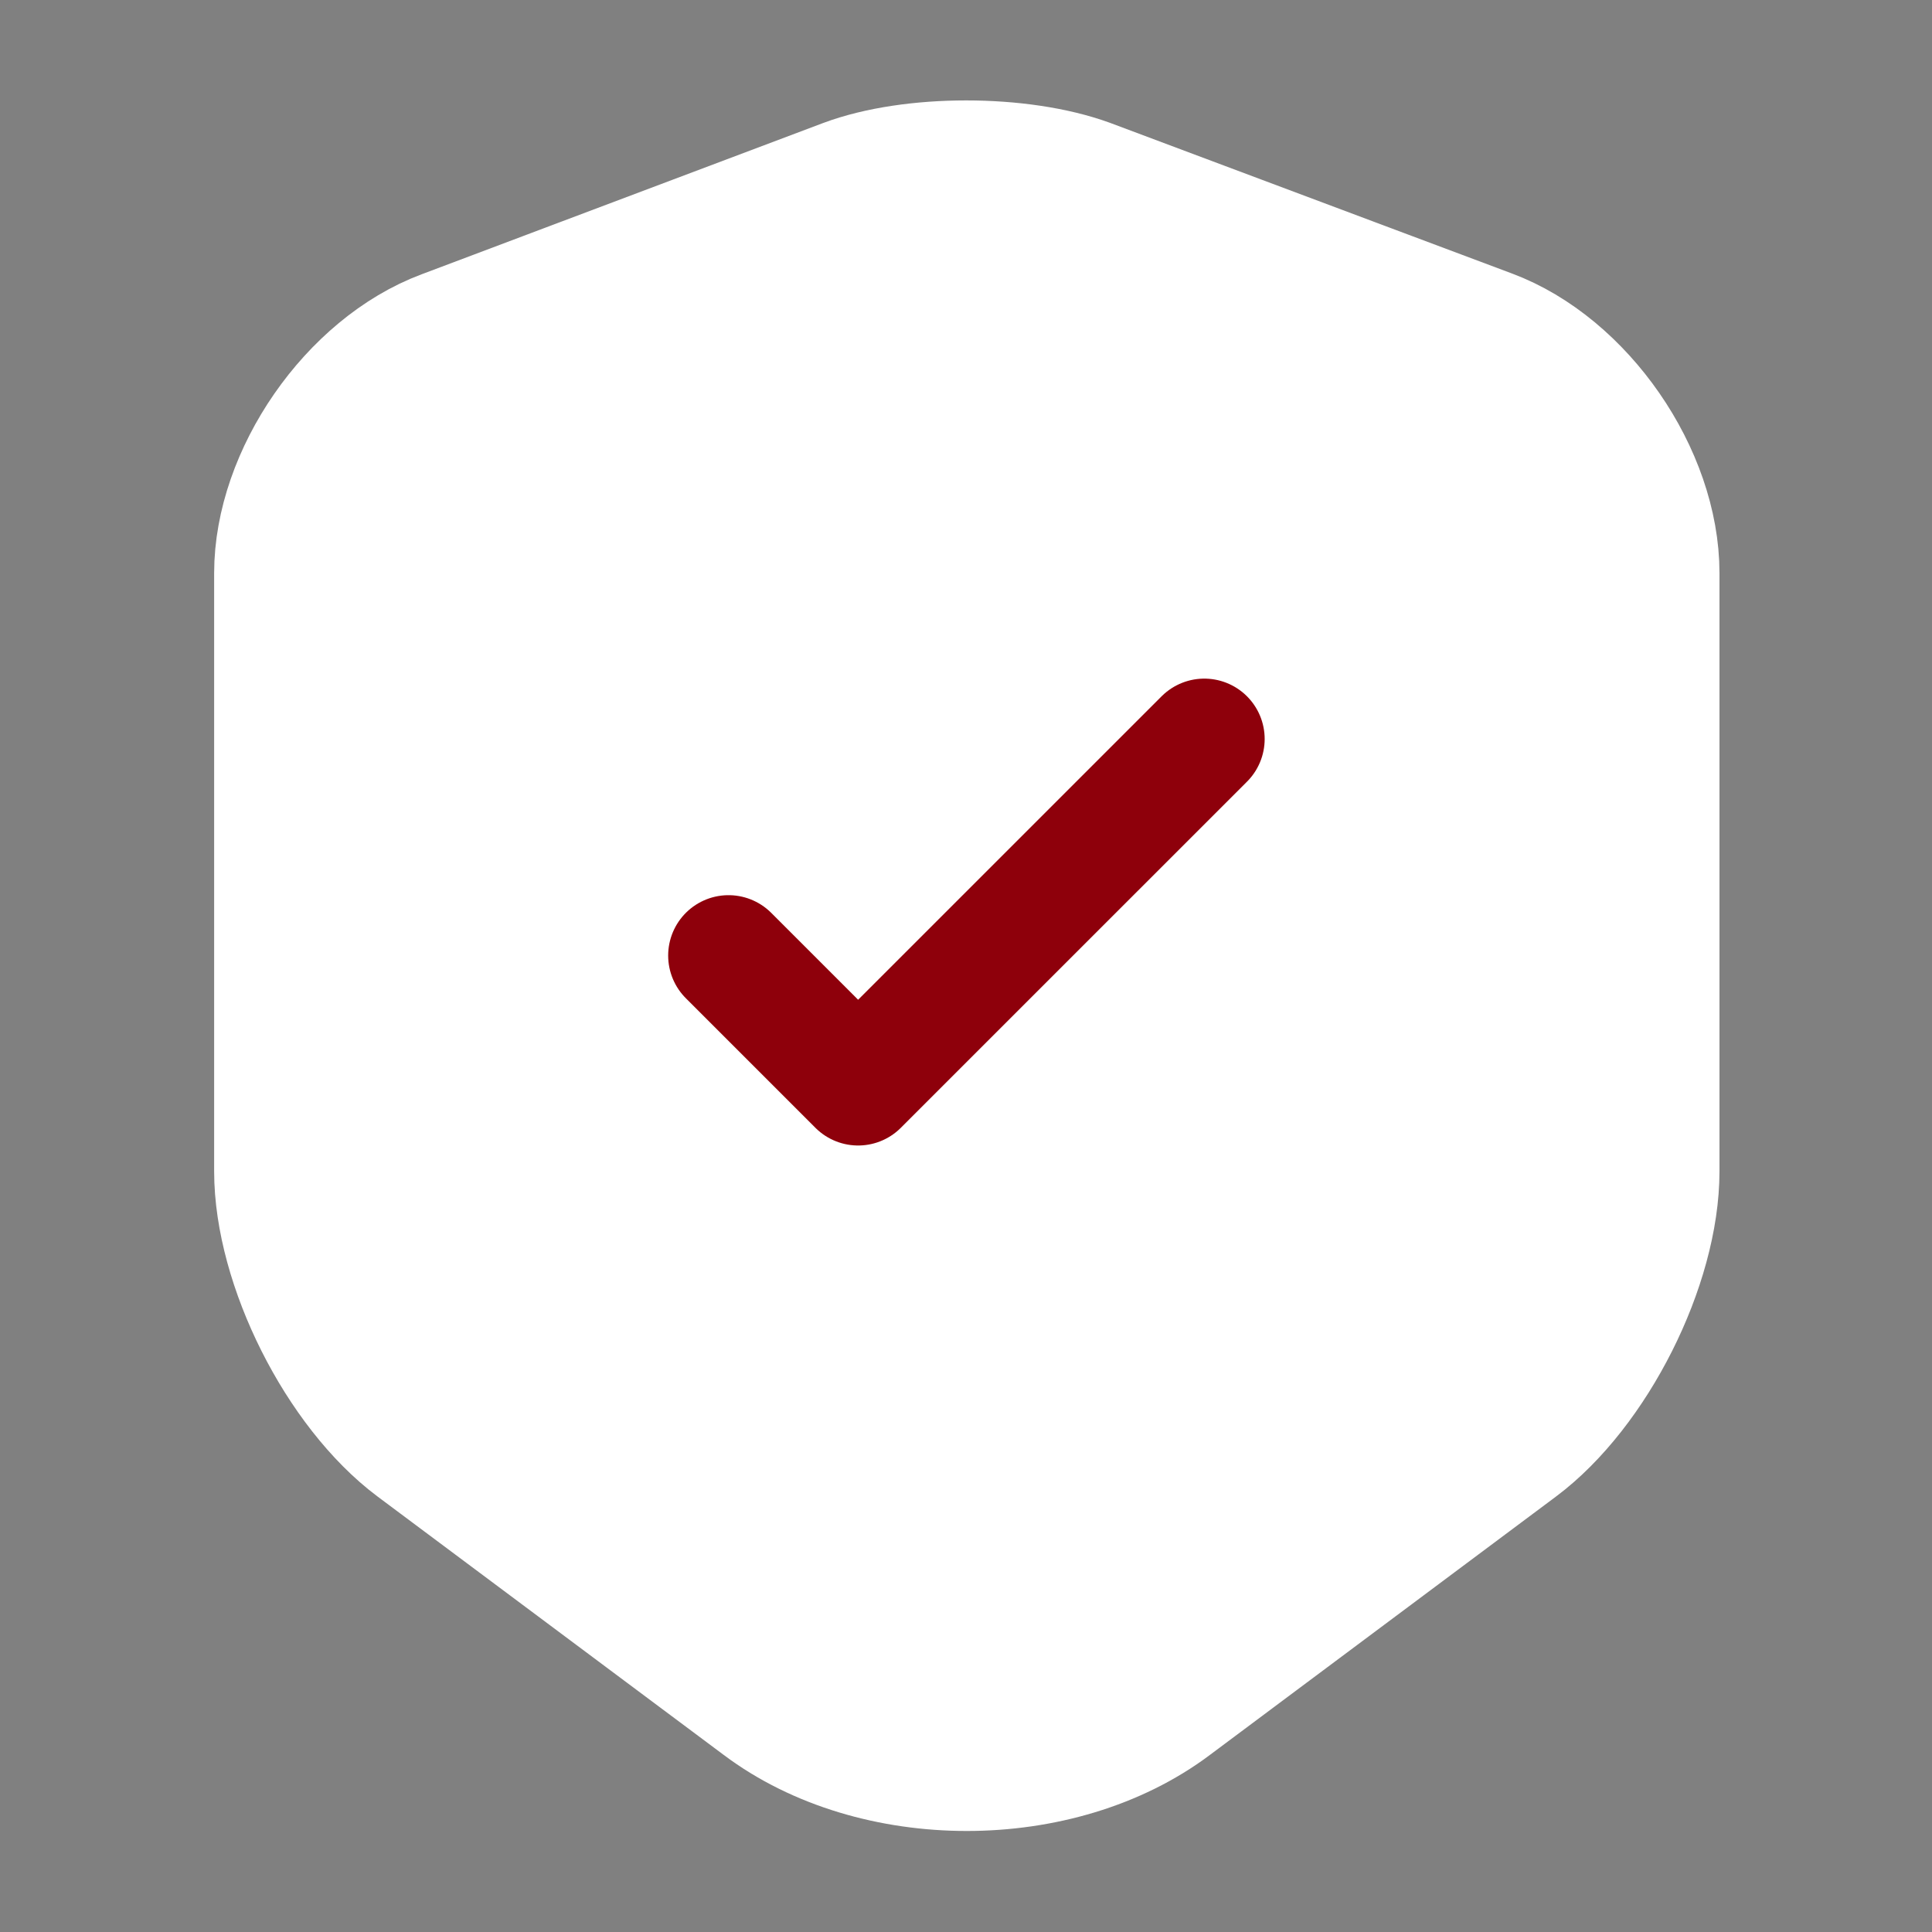 <svg width="56" height="56" viewBox="0 0 56 56" fill="none" xmlns="http://www.w3.org/2000/svg">
<rect x="0" y="0" width="56" height="56" fill="#808080" stroke="none"/>
<path d="M24.477 5.203L12.833 9.59C10.15 10.593 7.957 13.767 7.957 16.613V33.95C7.957 36.703 9.777 40.32 11.993 41.977L22.027 49.467C25.317 51.94 30.73 51.94 34.02 49.467L44.053 41.977C46.27 40.32 48.09 36.703 48.09 33.95V16.613C48.09 13.743 45.897 10.57 43.213 9.567L31.57 5.203C29.587 4.48 26.413 4.48 24.477 5.203Z" fill="white" stroke="white" stroke-width="3.5" stroke-linecap="round" stroke-linejoin="round"/>
<path d="M21.117 27.697L24.873 31.453L34.907 21.42" stroke="#8E000B" stroke-width="3.5" stroke-linecap="round" stroke-linejoin="round"/>
</svg>
